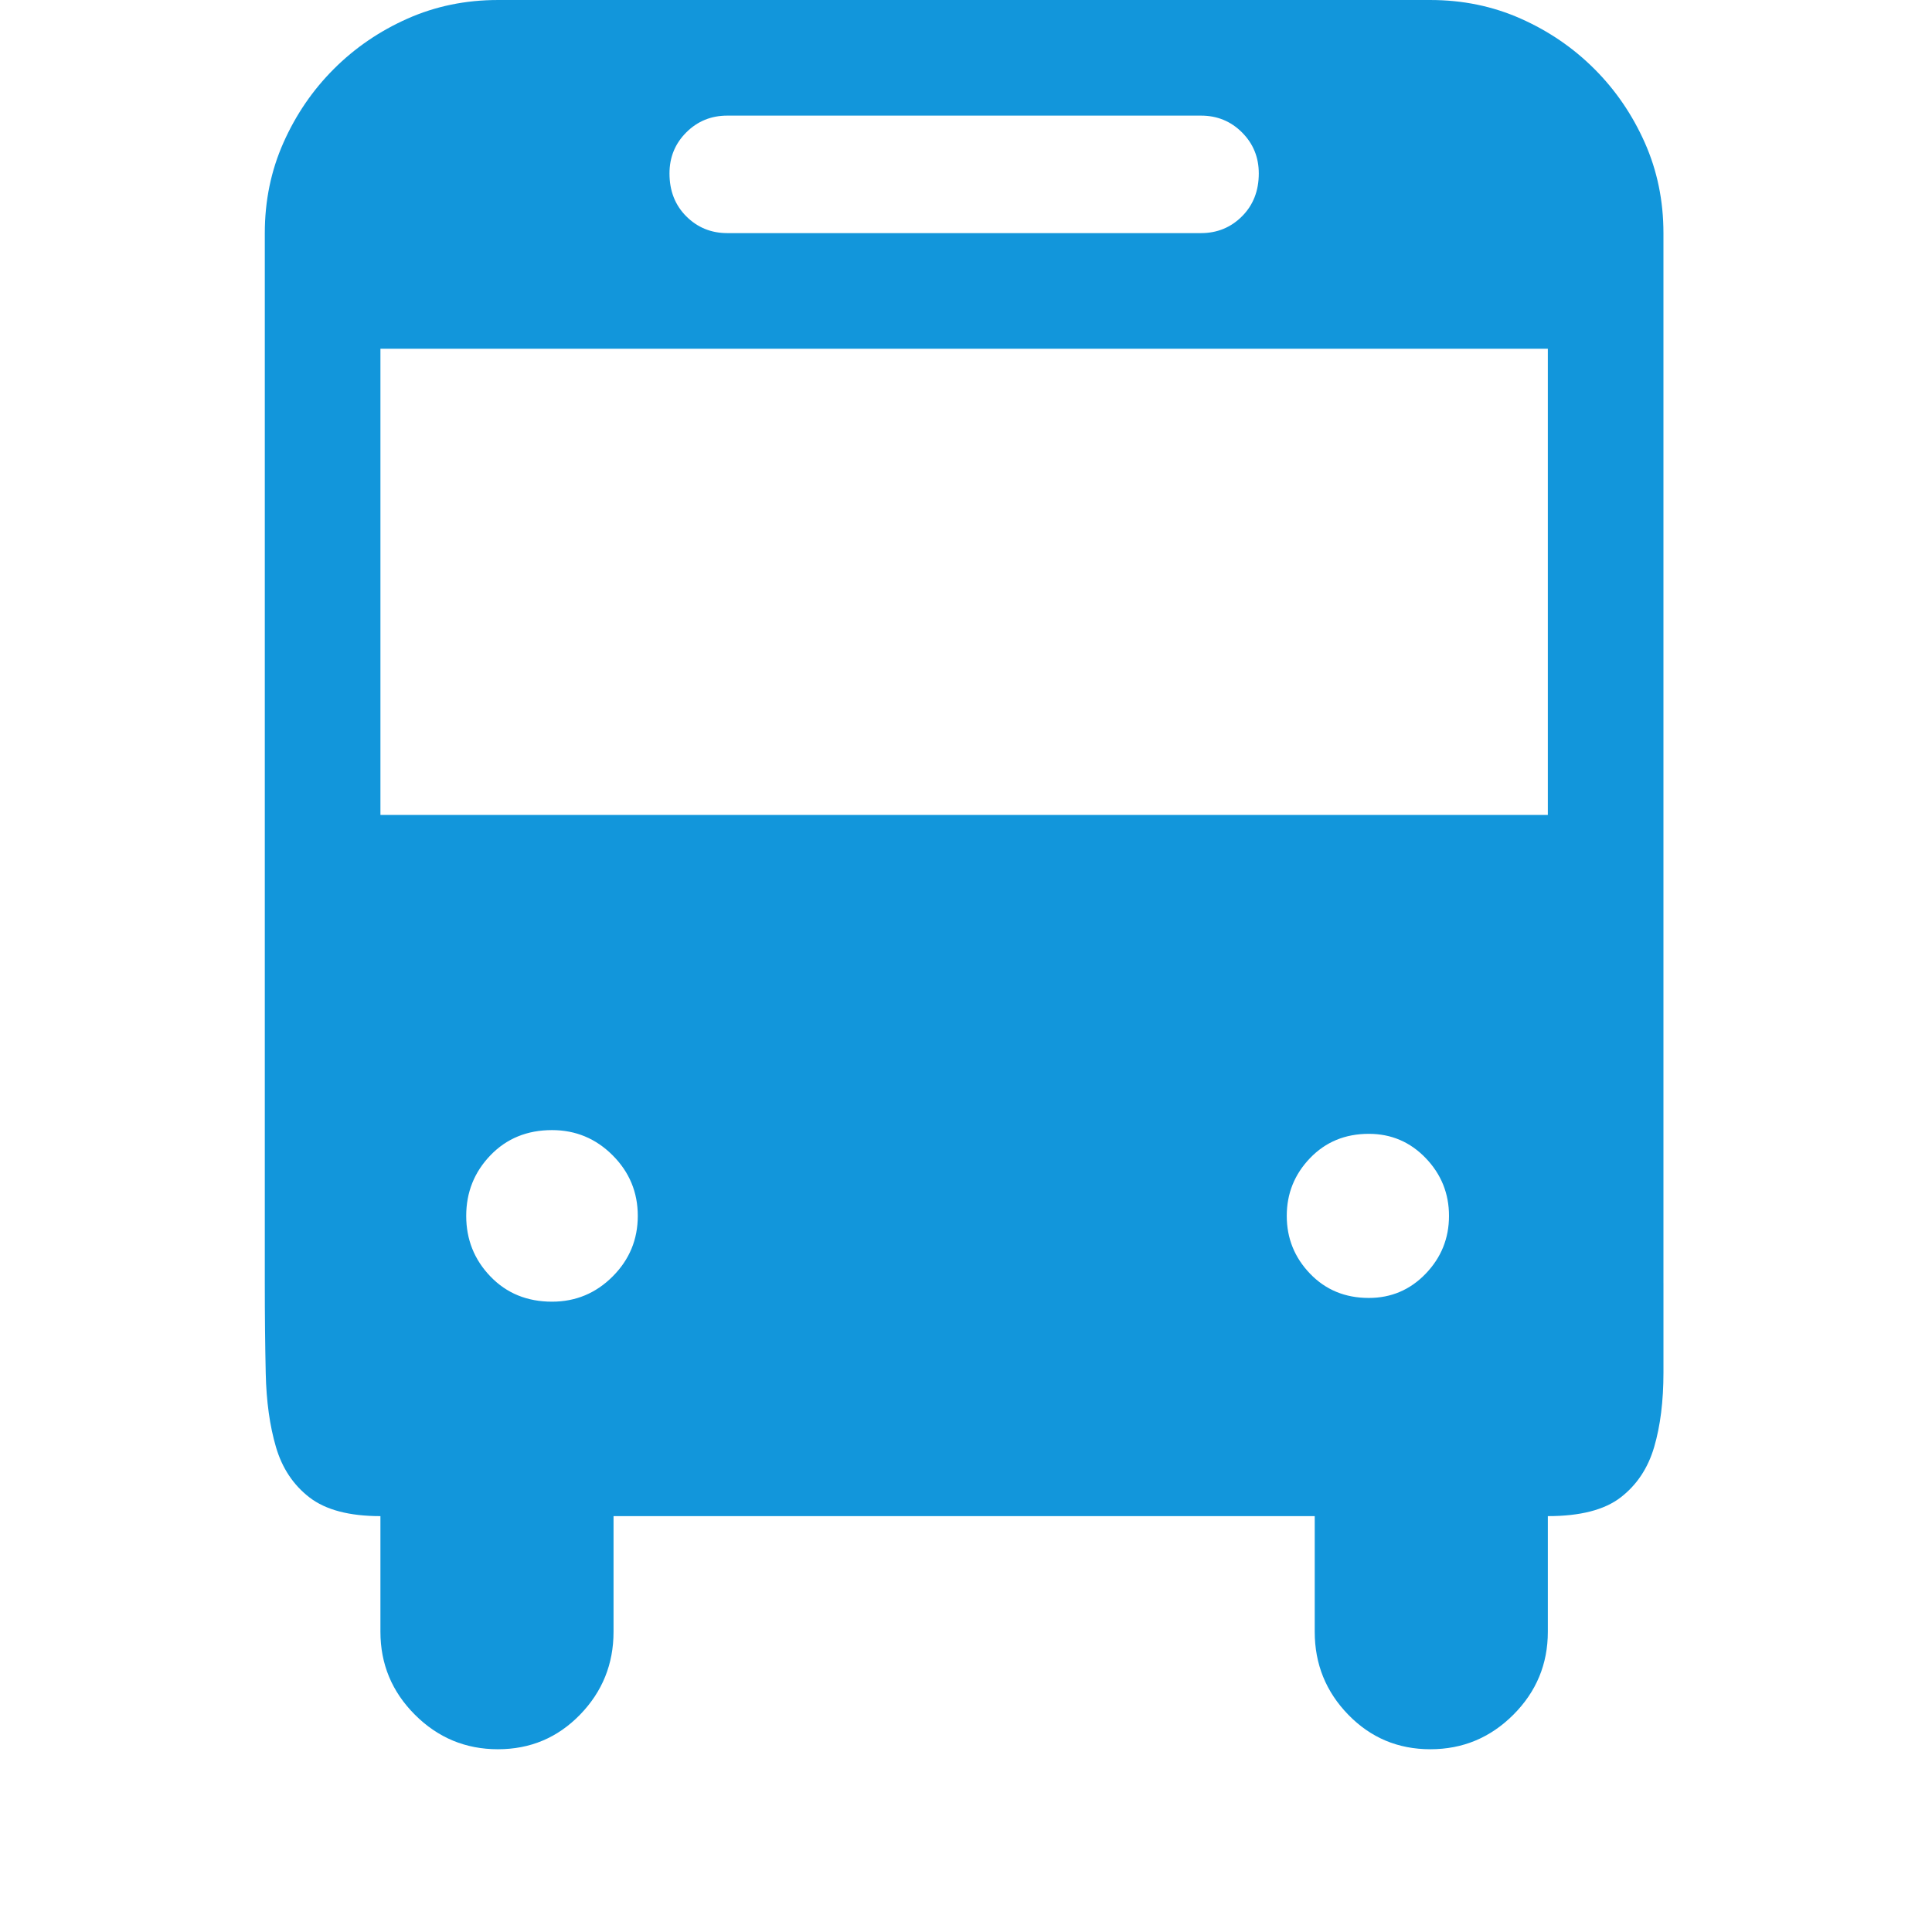 <?xml version="1.0" standalone="no"?><!DOCTYPE svg PUBLIC "-//W3C//DTD SVG 1.1//EN" "http://www.w3.org/Graphics/SVG/1.1/DTD/svg11.dtd"><svg t="1709567572594" class="icon" viewBox="0 0 1024 1024" version="1.1" xmlns="http://www.w3.org/2000/svg" p-id="46213" width="24" height="24" xmlns:xlink="http://www.w3.org/1999/xlink"><path d="M881.668 680.031l0 47.444q0 22.734-4.942 39.537t-17.792 26.687-38.548 9.884l0 61.282q0 25.699-18.286 43.985t-43.985 18.286-43.49-18.286-17.792-43.985l0-61.282-371.645 0 0 61.282q0 25.699-17.792 43.985t-43.49 18.286-43.985-18.286-18.286-43.985l0-61.282q-24.71 0-37.56-9.884t-17.792-26.687-5.436-39.042-0.494-47.938l0-556.479q0-25.699 9.884-47.938t26.687-39.042 39.042-26.687 47.938-9.884l494.208 0q25.699 0 47.938 9.884t39.042 26.687 26.687 39.042 9.884 47.938l0 556.479zM385.483 61.282q-12.849 0-21.745 8.896t-8.896 21.745q0 13.838 8.896 22.734t21.745 8.896l251.058 0q12.849 0 21.745-8.896t8.896-22.734q0-12.849-8.896-21.745t-21.745-8.896l-251.058 0zM292.571 689.915q18.78 0 32.124-13.344t13.344-32.124-13.344-32.124-32.124-13.344q-19.768 0-32.618 13.344t-12.849 32.124 12.849 32.124 32.618 13.344zM725.498 687.938q17.792 0 30.147-12.849t12.355-30.641-12.355-30.641-30.147-12.849q-18.78 0-31.135 12.849t-12.355 30.641 12.355 30.641 31.135 12.849zM820.386 184.834l-618.749 0 0 247.104 618.749 0 0-247.104z" p-id="46214" data-spm-anchor-id="a313x.search_index.0.i86.5a4d3a81ZpQ7dH" class="selected" fill="#1296db"></path></svg>